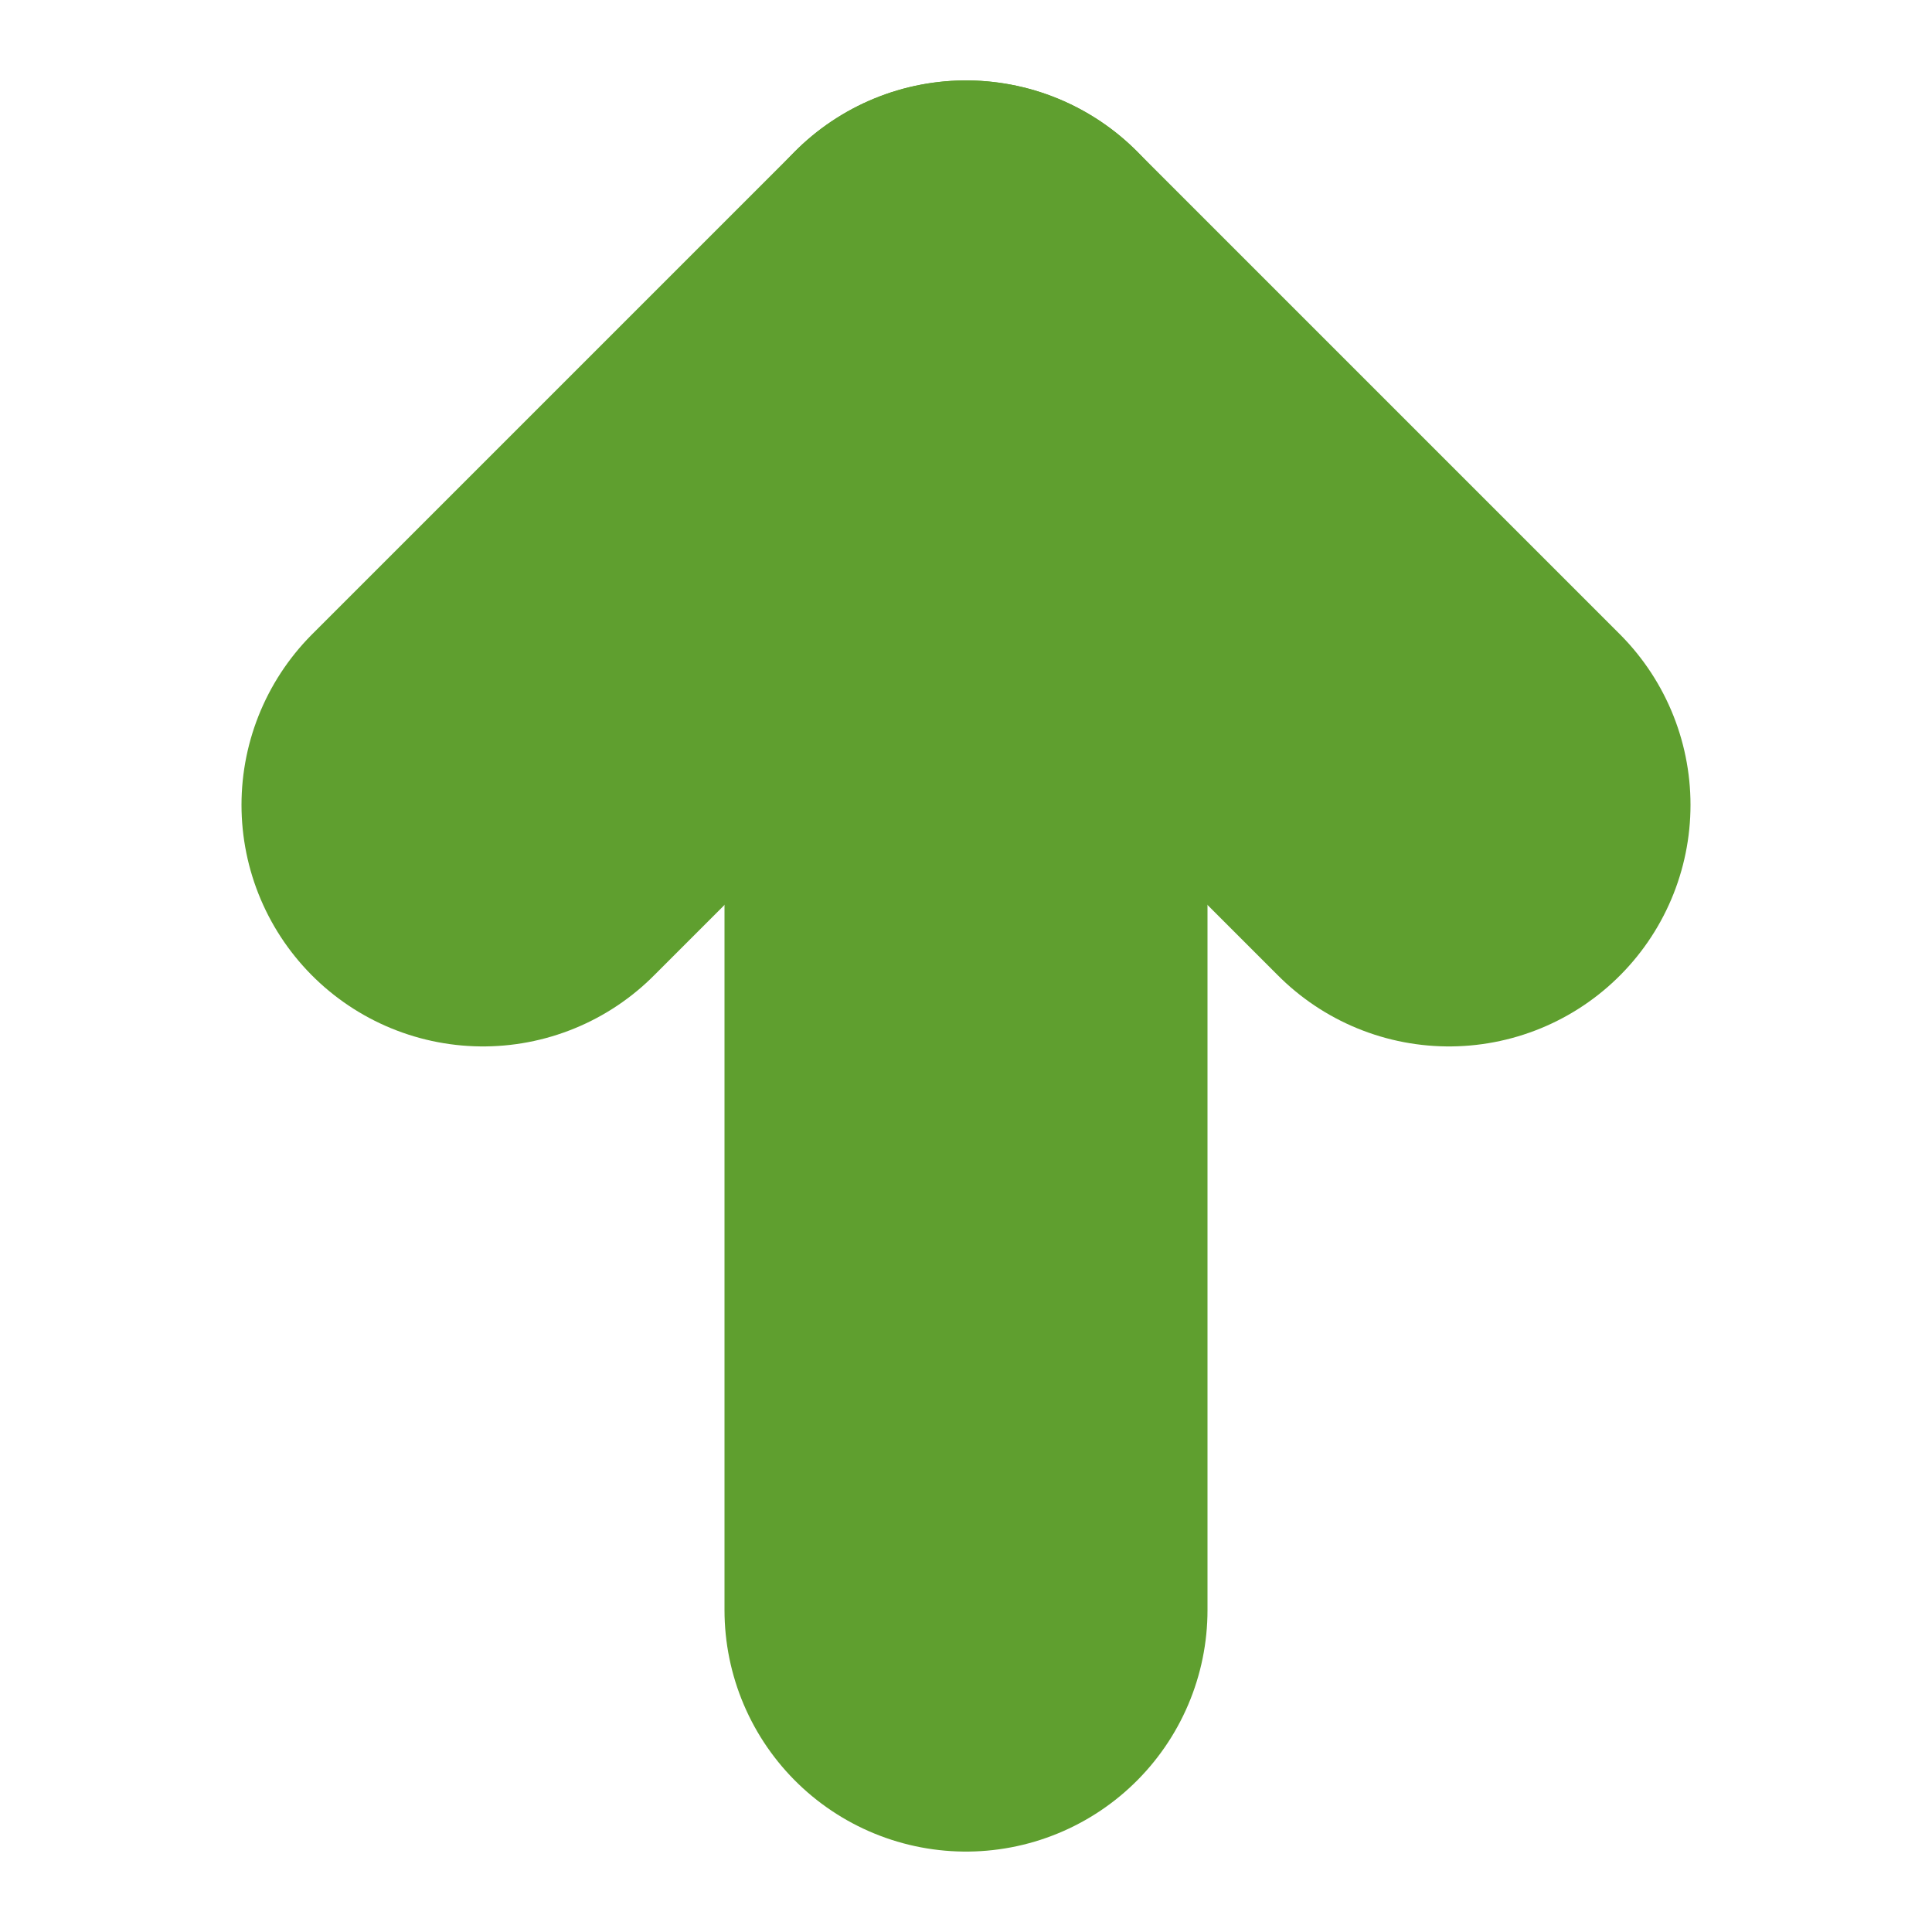 <svg width="8" height="8" viewBox="0 0 8 8" fill="none" xmlns="http://www.w3.org/2000/svg">
<path d="M4 6.667V1.333" stroke="#5F9F2F" stroke-width="2" stroke-linecap="round" stroke-linejoin="round"/>
<path d="M2 3.333L4 1.333L6 3.333" stroke="#5F9F2F" stroke-width="2" stroke-linecap="round" stroke-linejoin="round"/>
</svg>
